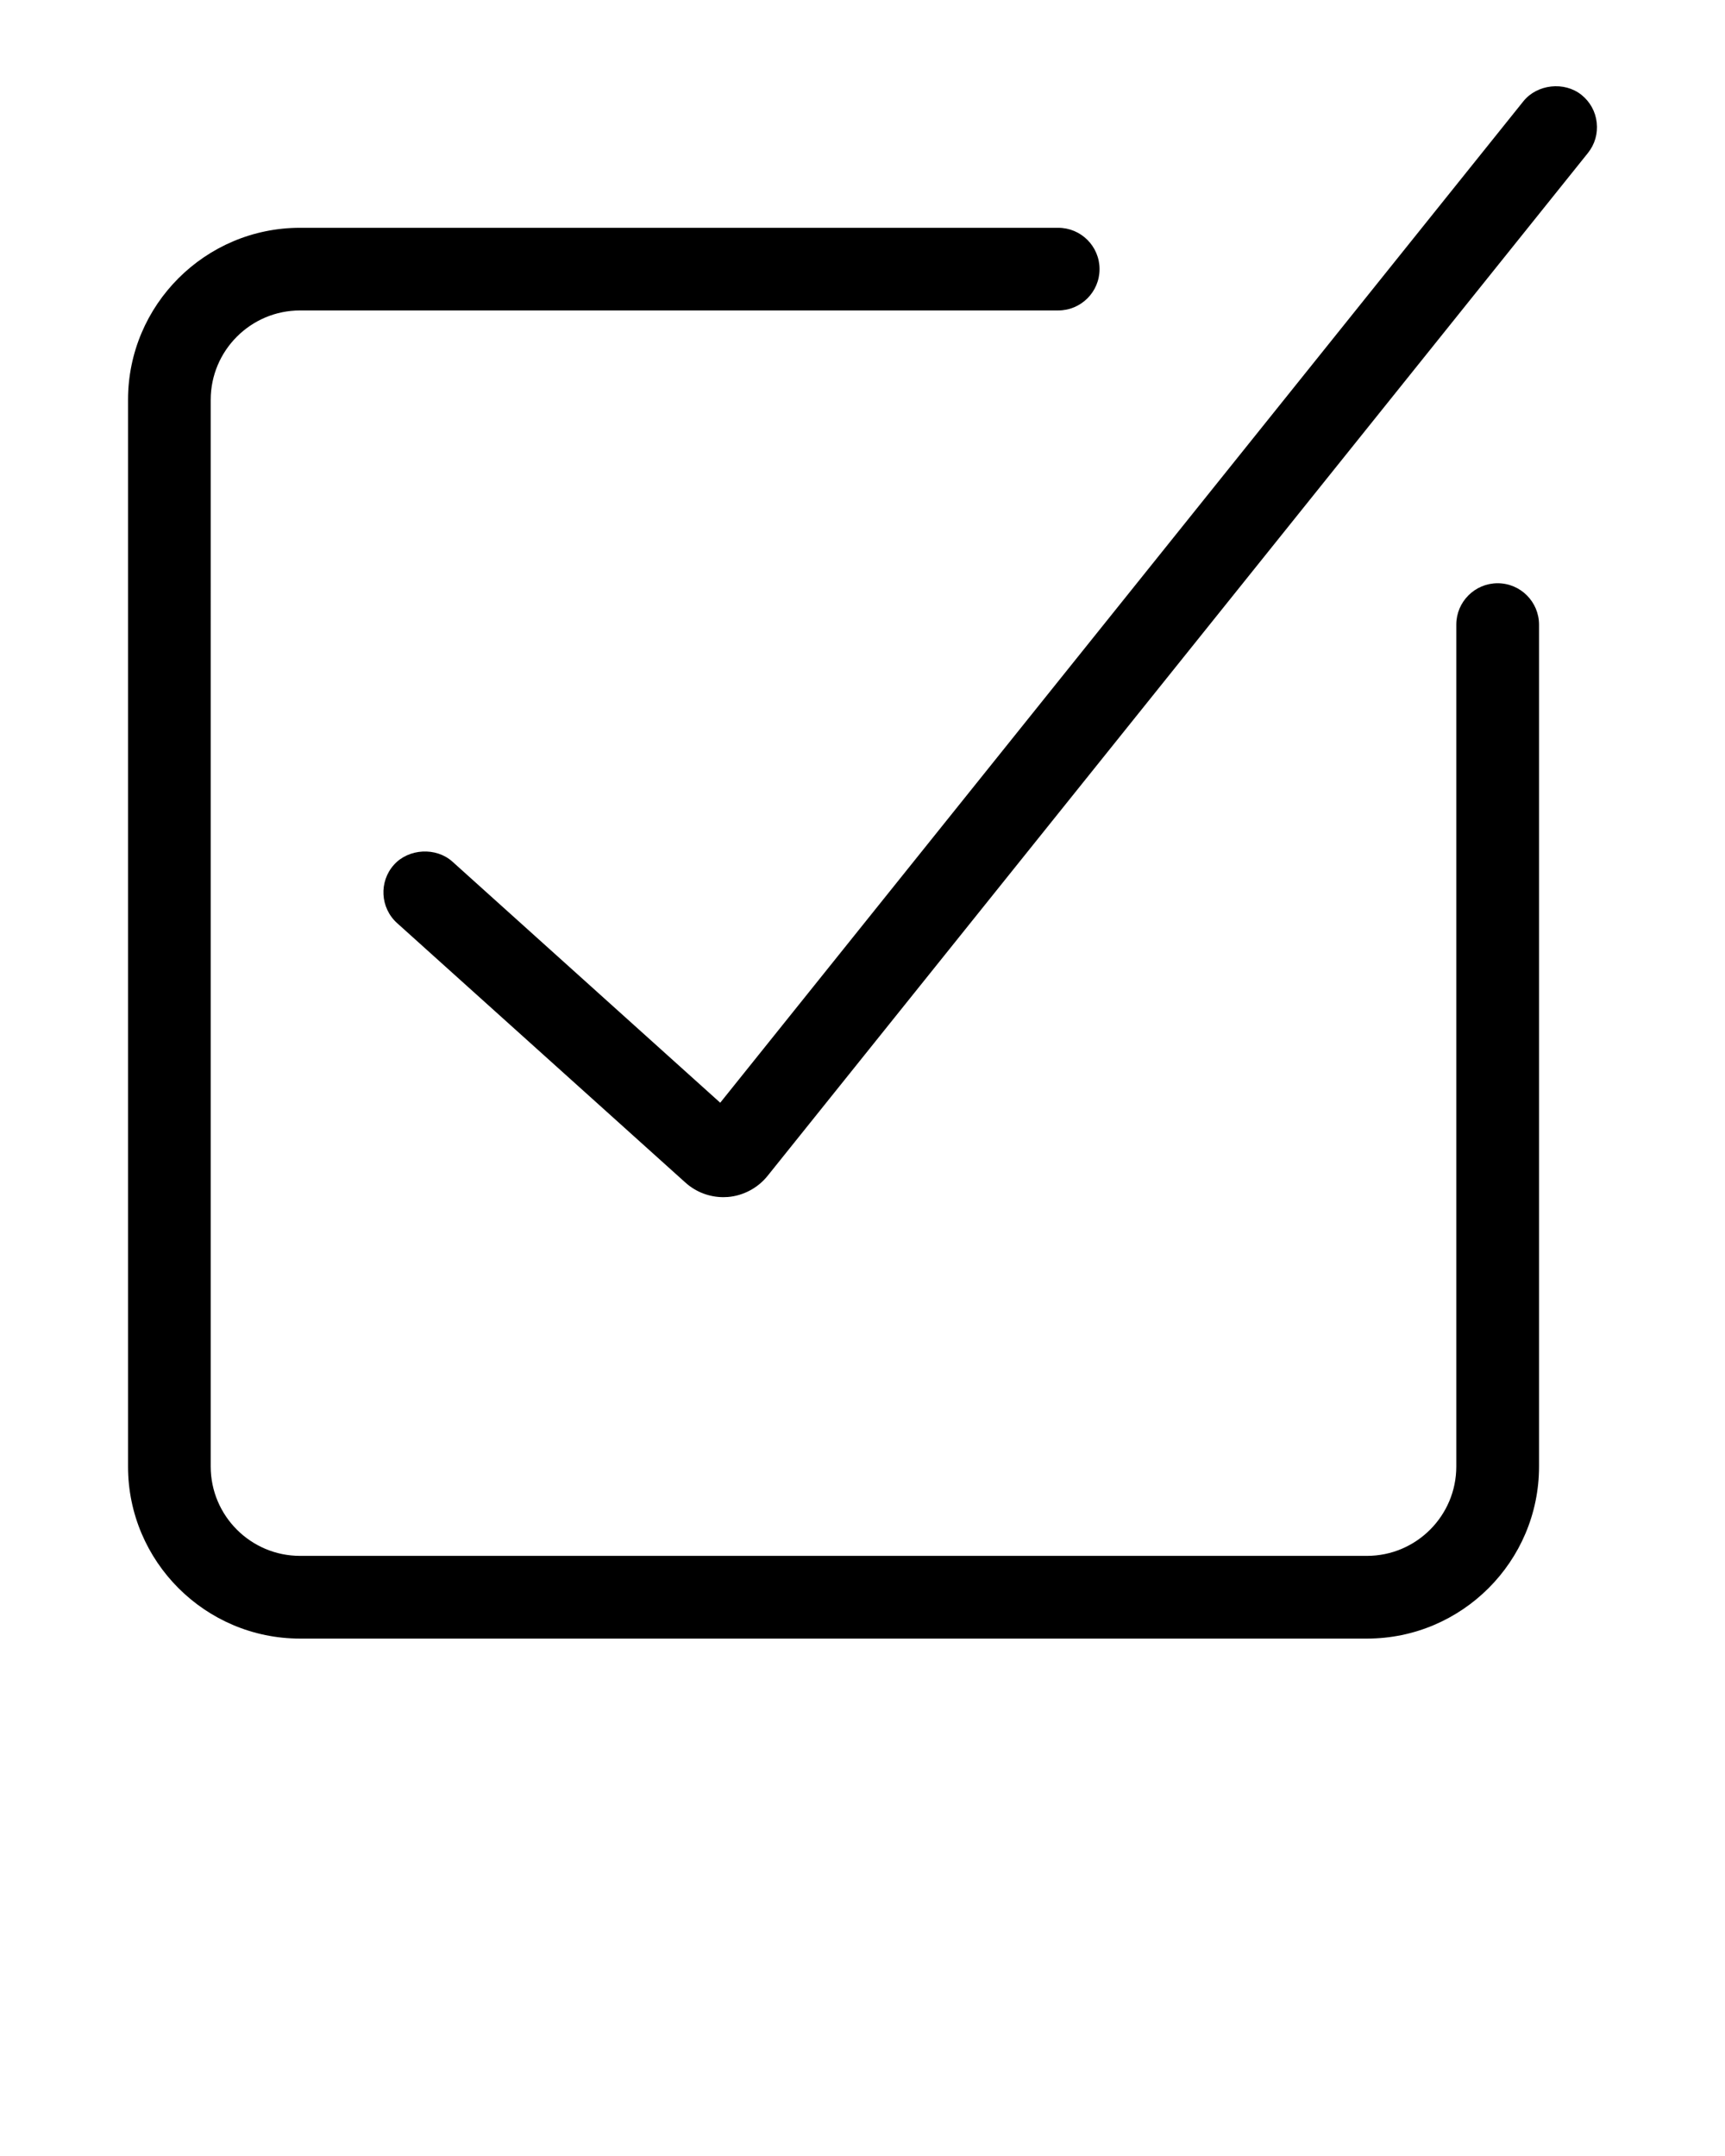 <svg xmlns="http://www.w3.org/2000/svg" xmlns:xlink="http://www.w3.org/1999/xlink" version="1.1" x="0px" y="0px" viewBox="0 0 100 125" enable-background="new 0 0 100 100" xml:space="preserve"><path d="M92.564,7.11c-0.069-0.636-0.383-1.207-0.883-1.608c-0.996-0.798-2.572-0.623-3.369,0.369l-46.56,58.063L26.226,49.955  c-0.948-0.851-2.535-0.765-3.385,0.179c-0.884,0.982-0.803,2.501,0.18,3.386l16.708,15.039c0.606,0.549,1.391,0.85,2.207,0.85  c0.088,0,0.179-0.004,0.259-0.01c0.896-0.072,1.736-0.521,2.304-1.227l47.553-59.3C92.452,8.372,92.635,7.747,92.564,7.11z"/><path d="M86.82,33.815c-1.321,0-2.397,1.076-2.397,2.398v48.813c0,2.855-2.323,5.18-5.179,5.18h-61.85  c-2.855,0-5.179-2.323-5.179-5.18V23.179c0-2.855,2.323-5.18,5.179-5.18h43.952c1.322,0,2.396-1.074,2.396-2.396  s-1.074-2.396-2.396-2.396H17.395c-5.499,0-9.973,4.474-9.973,9.973v61.849c0,5.498,4.474,9.973,9.973,9.973h61.85  c5.499,0,9.974-4.475,9.974-9.973V36.214C89.218,34.892,88.145,33.815,86.82,33.815z"/></svg>